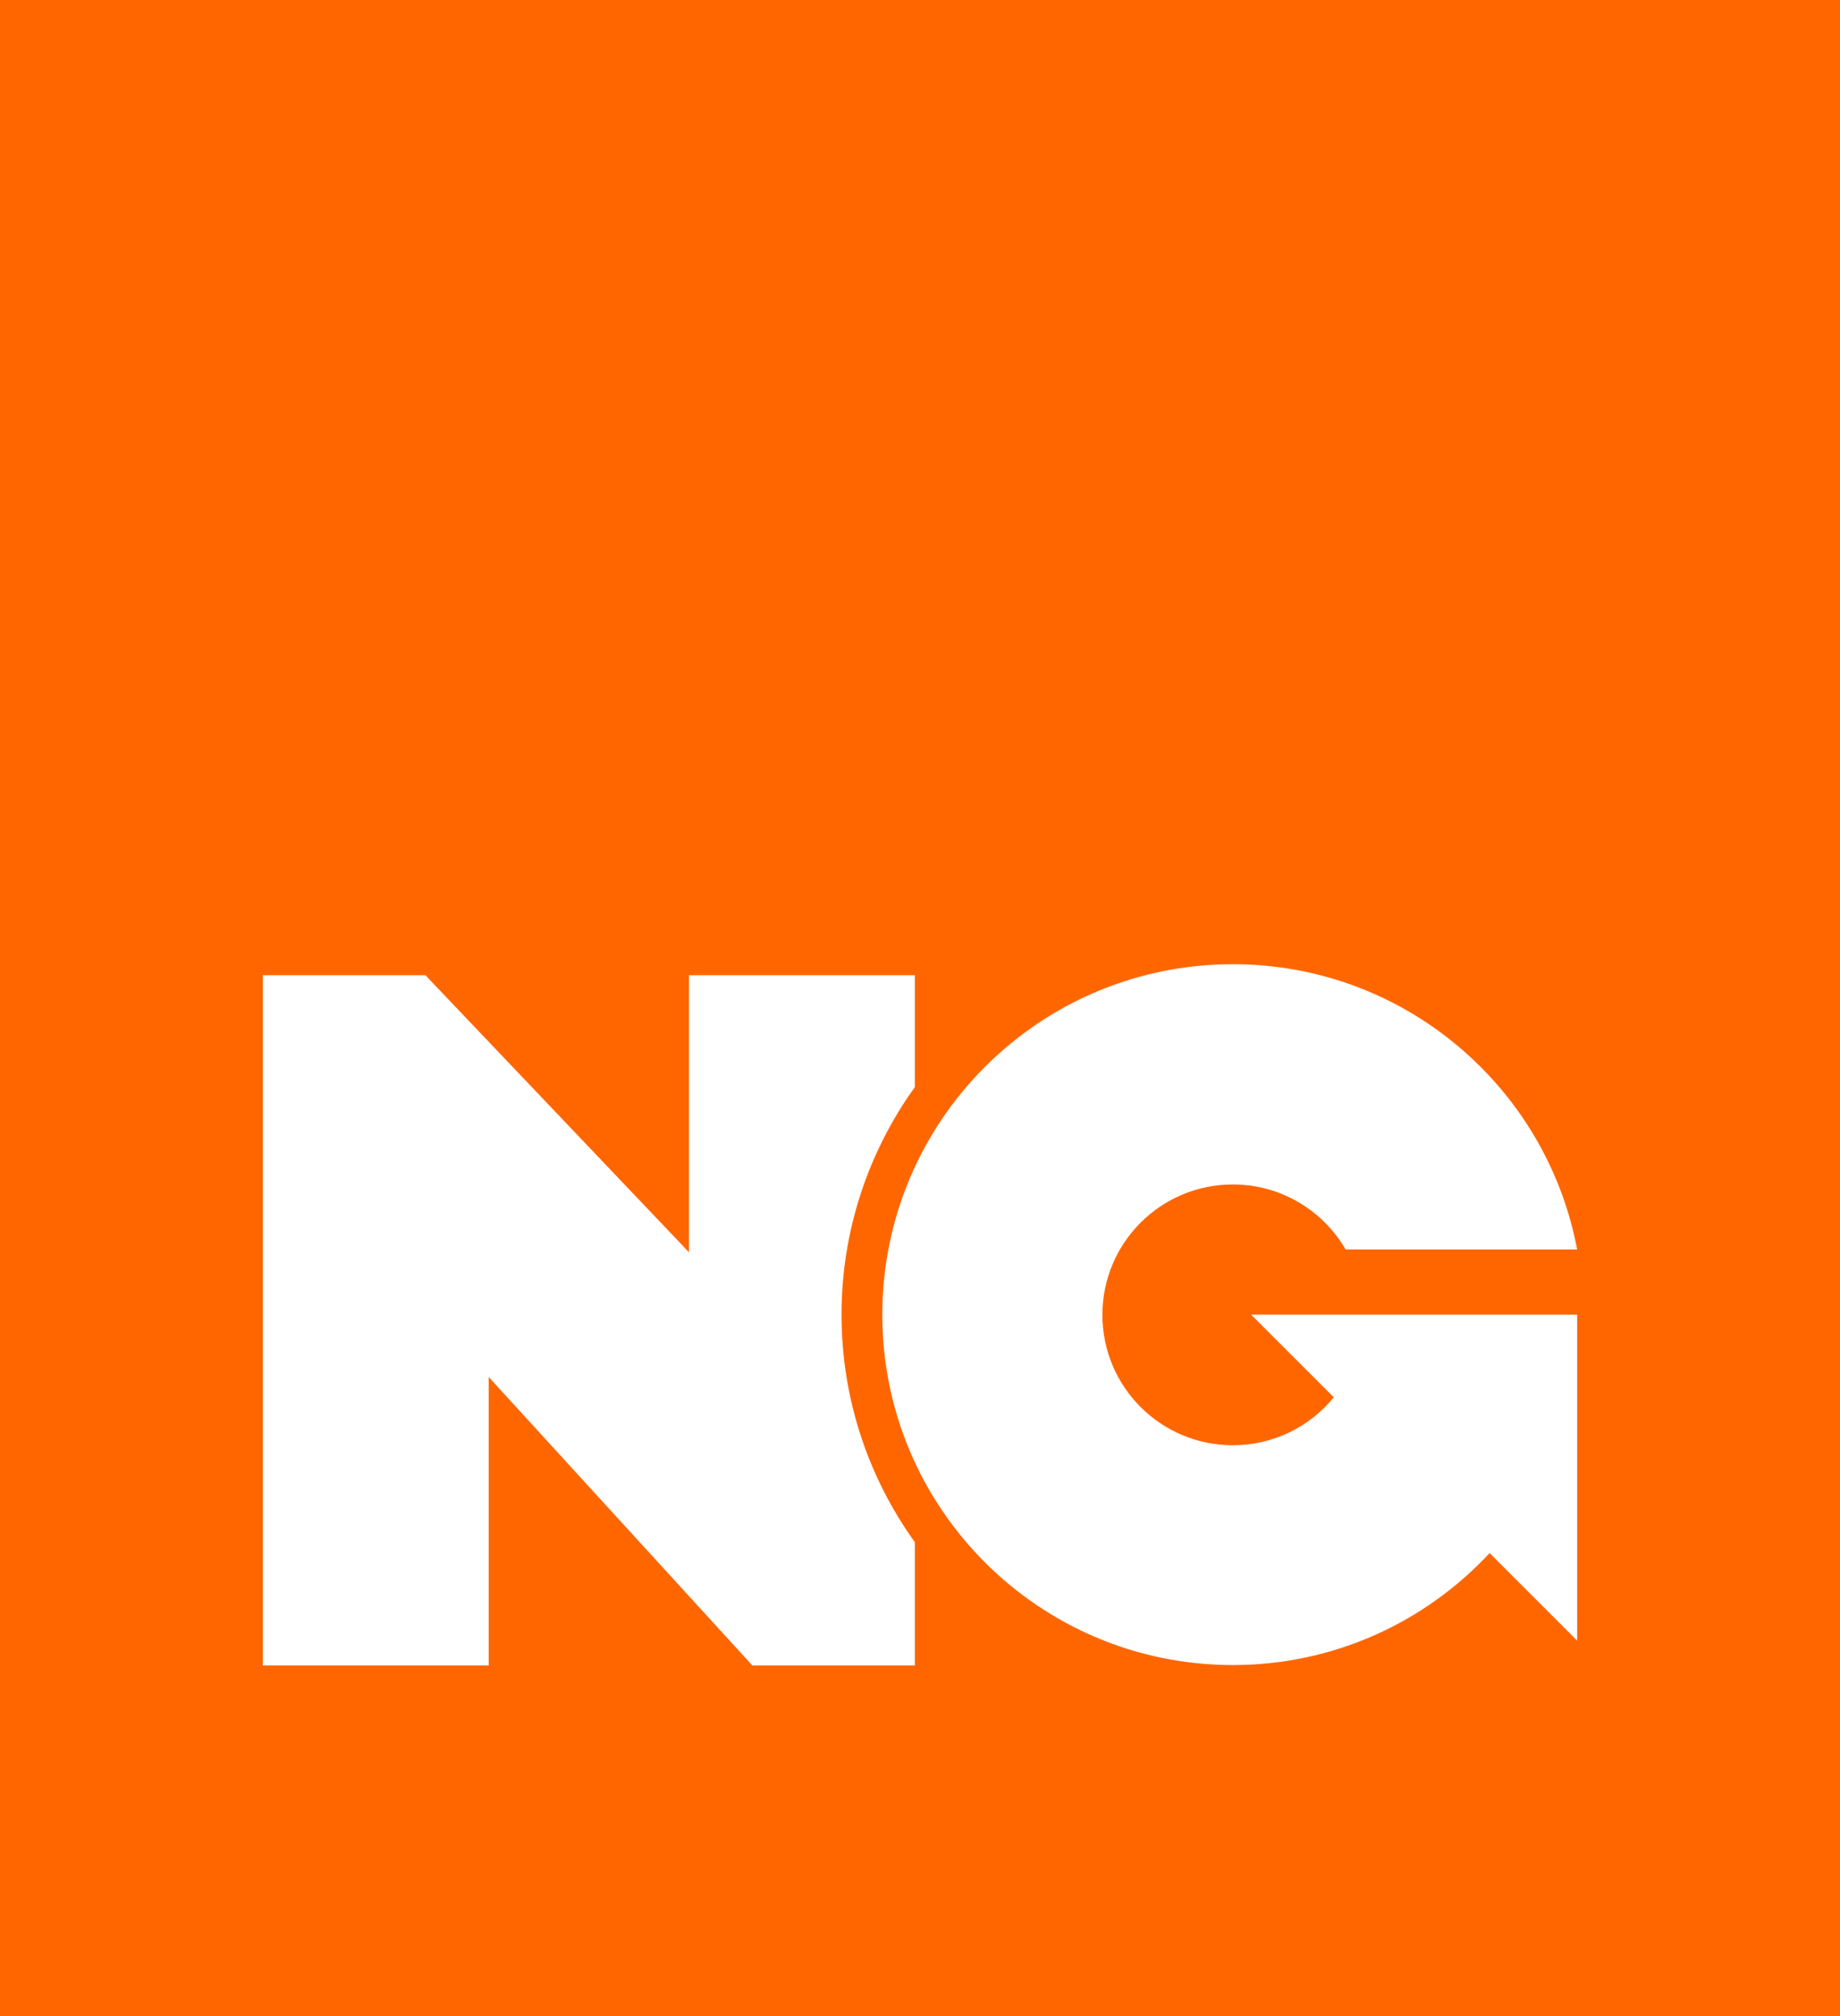 <svg width="84" height="92" viewBox="0 0 84 92" fill="none" xmlns="http://www.w3.org/2000/svg">
<rect width="84" height="92.001" fill="#FF6600"/>
<path fill-rule="evenodd" clip-rule="evenodd" d="M56.281 65.951C58.14 65.951 59.8 65.099 60.891 63.764L57.116 59.992H72V74.867L68.004 70.872C65.082 74.015 60.912 75.982 56.281 75.982C47.443 75.982 40.279 68.823 40.279 59.992C40.279 51.159 47.443 44 56.281 44C64.101 44 70.606 49.608 72 57.019H61.432C60.4 55.244 58.48 54.051 56.281 54.051C52.992 54.051 50.327 56.715 50.327 60.001C50.327 63.286 52.992 65.951 56.281 65.951ZM41.766 44.501V49.606C39.662 52.535 38.418 56.12 38.418 59.993C38.418 63.865 39.662 67.45 41.766 70.379V76.001H34.347L22.311 62.838V76.001H12V44.501L19.42 44.502L31.455 57.146V44.501H41.766Z" fill="white"/>
</svg>
